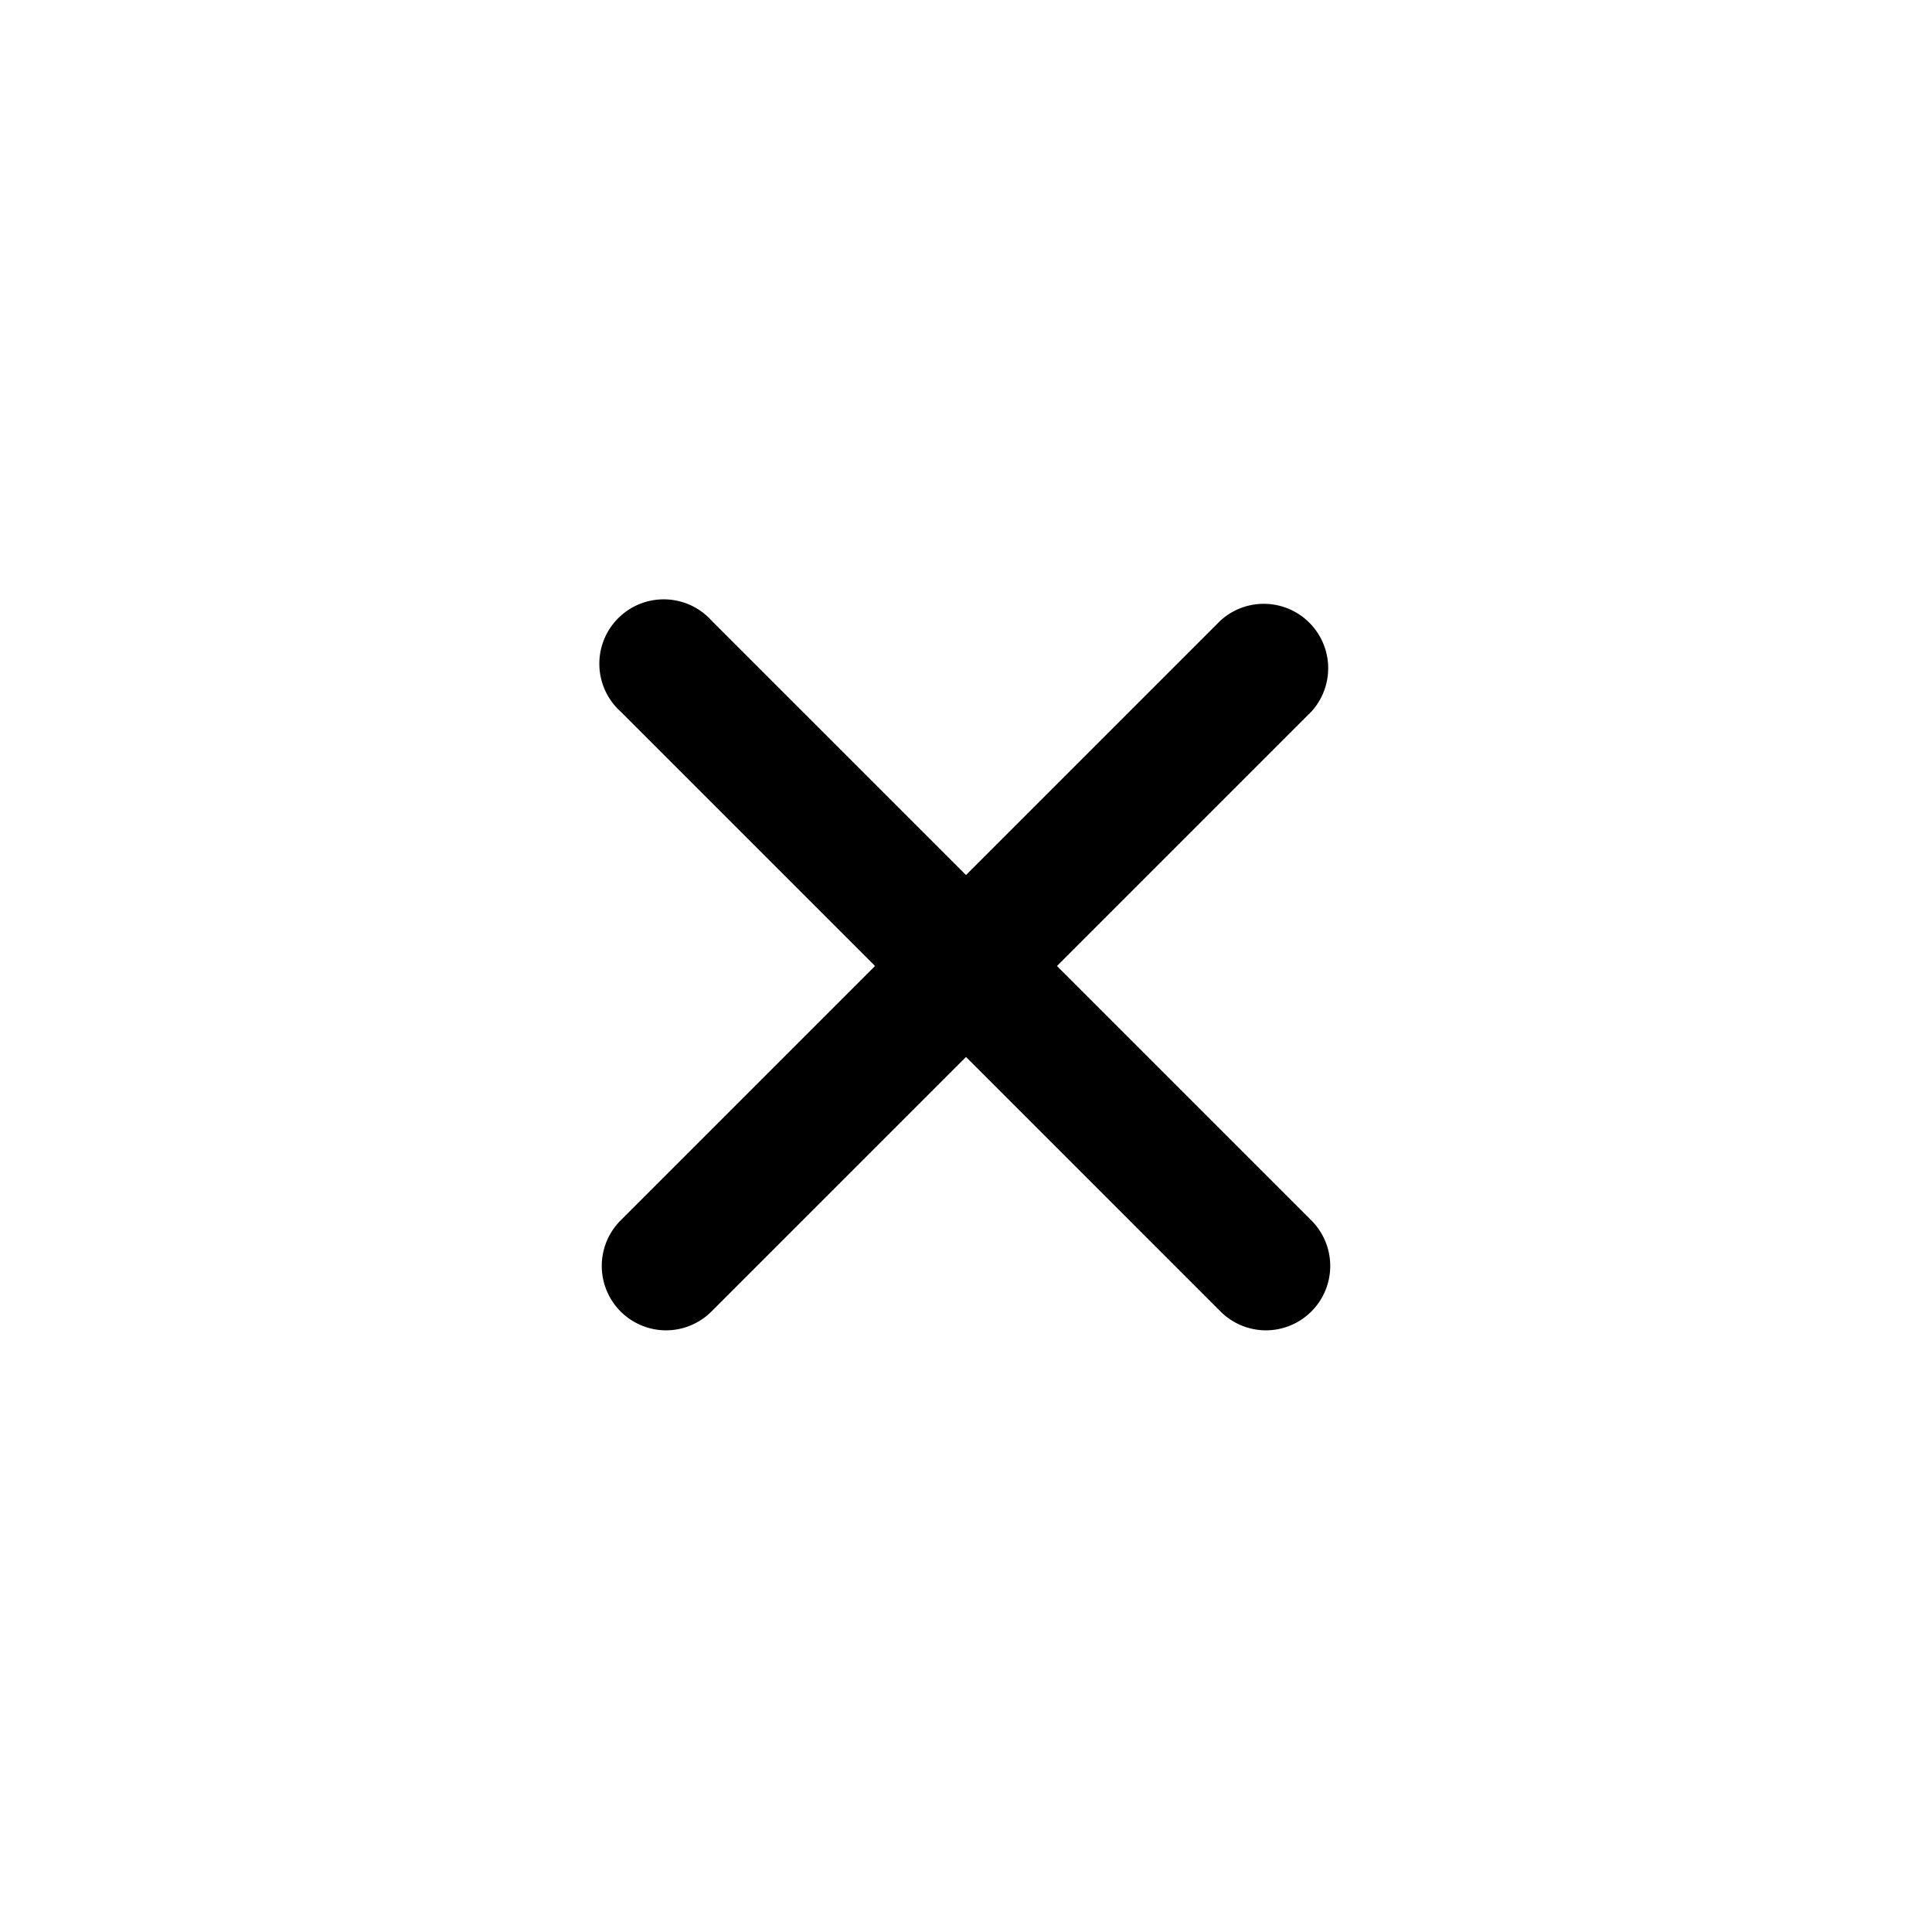 <?xml version="1.0" standalone="no"?><!DOCTYPE svg PUBLIC "-//W3C//DTD SVG 1.1//EN" "http://www.w3.org/Graphics/SVG/1.1/DTD/svg11.dtd"><svg t="1706777636991" class="icon" viewBox="0 0 1024 1024" version="1.1" xmlns="http://www.w3.org/2000/svg" p-id="2279" xmlns:xlink="http://www.w3.org/1999/xlink" width="200" height="200"><path d="M670.976 705.109a34.133 34.133 0 0 1-24.064-9.984L328.875 377.088a34.133 34.133 0 1 1 48.213-48.213l318.037 318.037a34.133 34.133 0 0 1-24.149 58.197z" p-id="2280"></path><path d="M353.024 705.109a34.133 34.133 0 0 1-24.149-58.197l318.037-318.037a34.133 34.133 0 0 1 48.213 48.213L377.088 695.125a34.133 34.133 0 0 1-24.064 9.984z" p-id="2281"></path></svg>